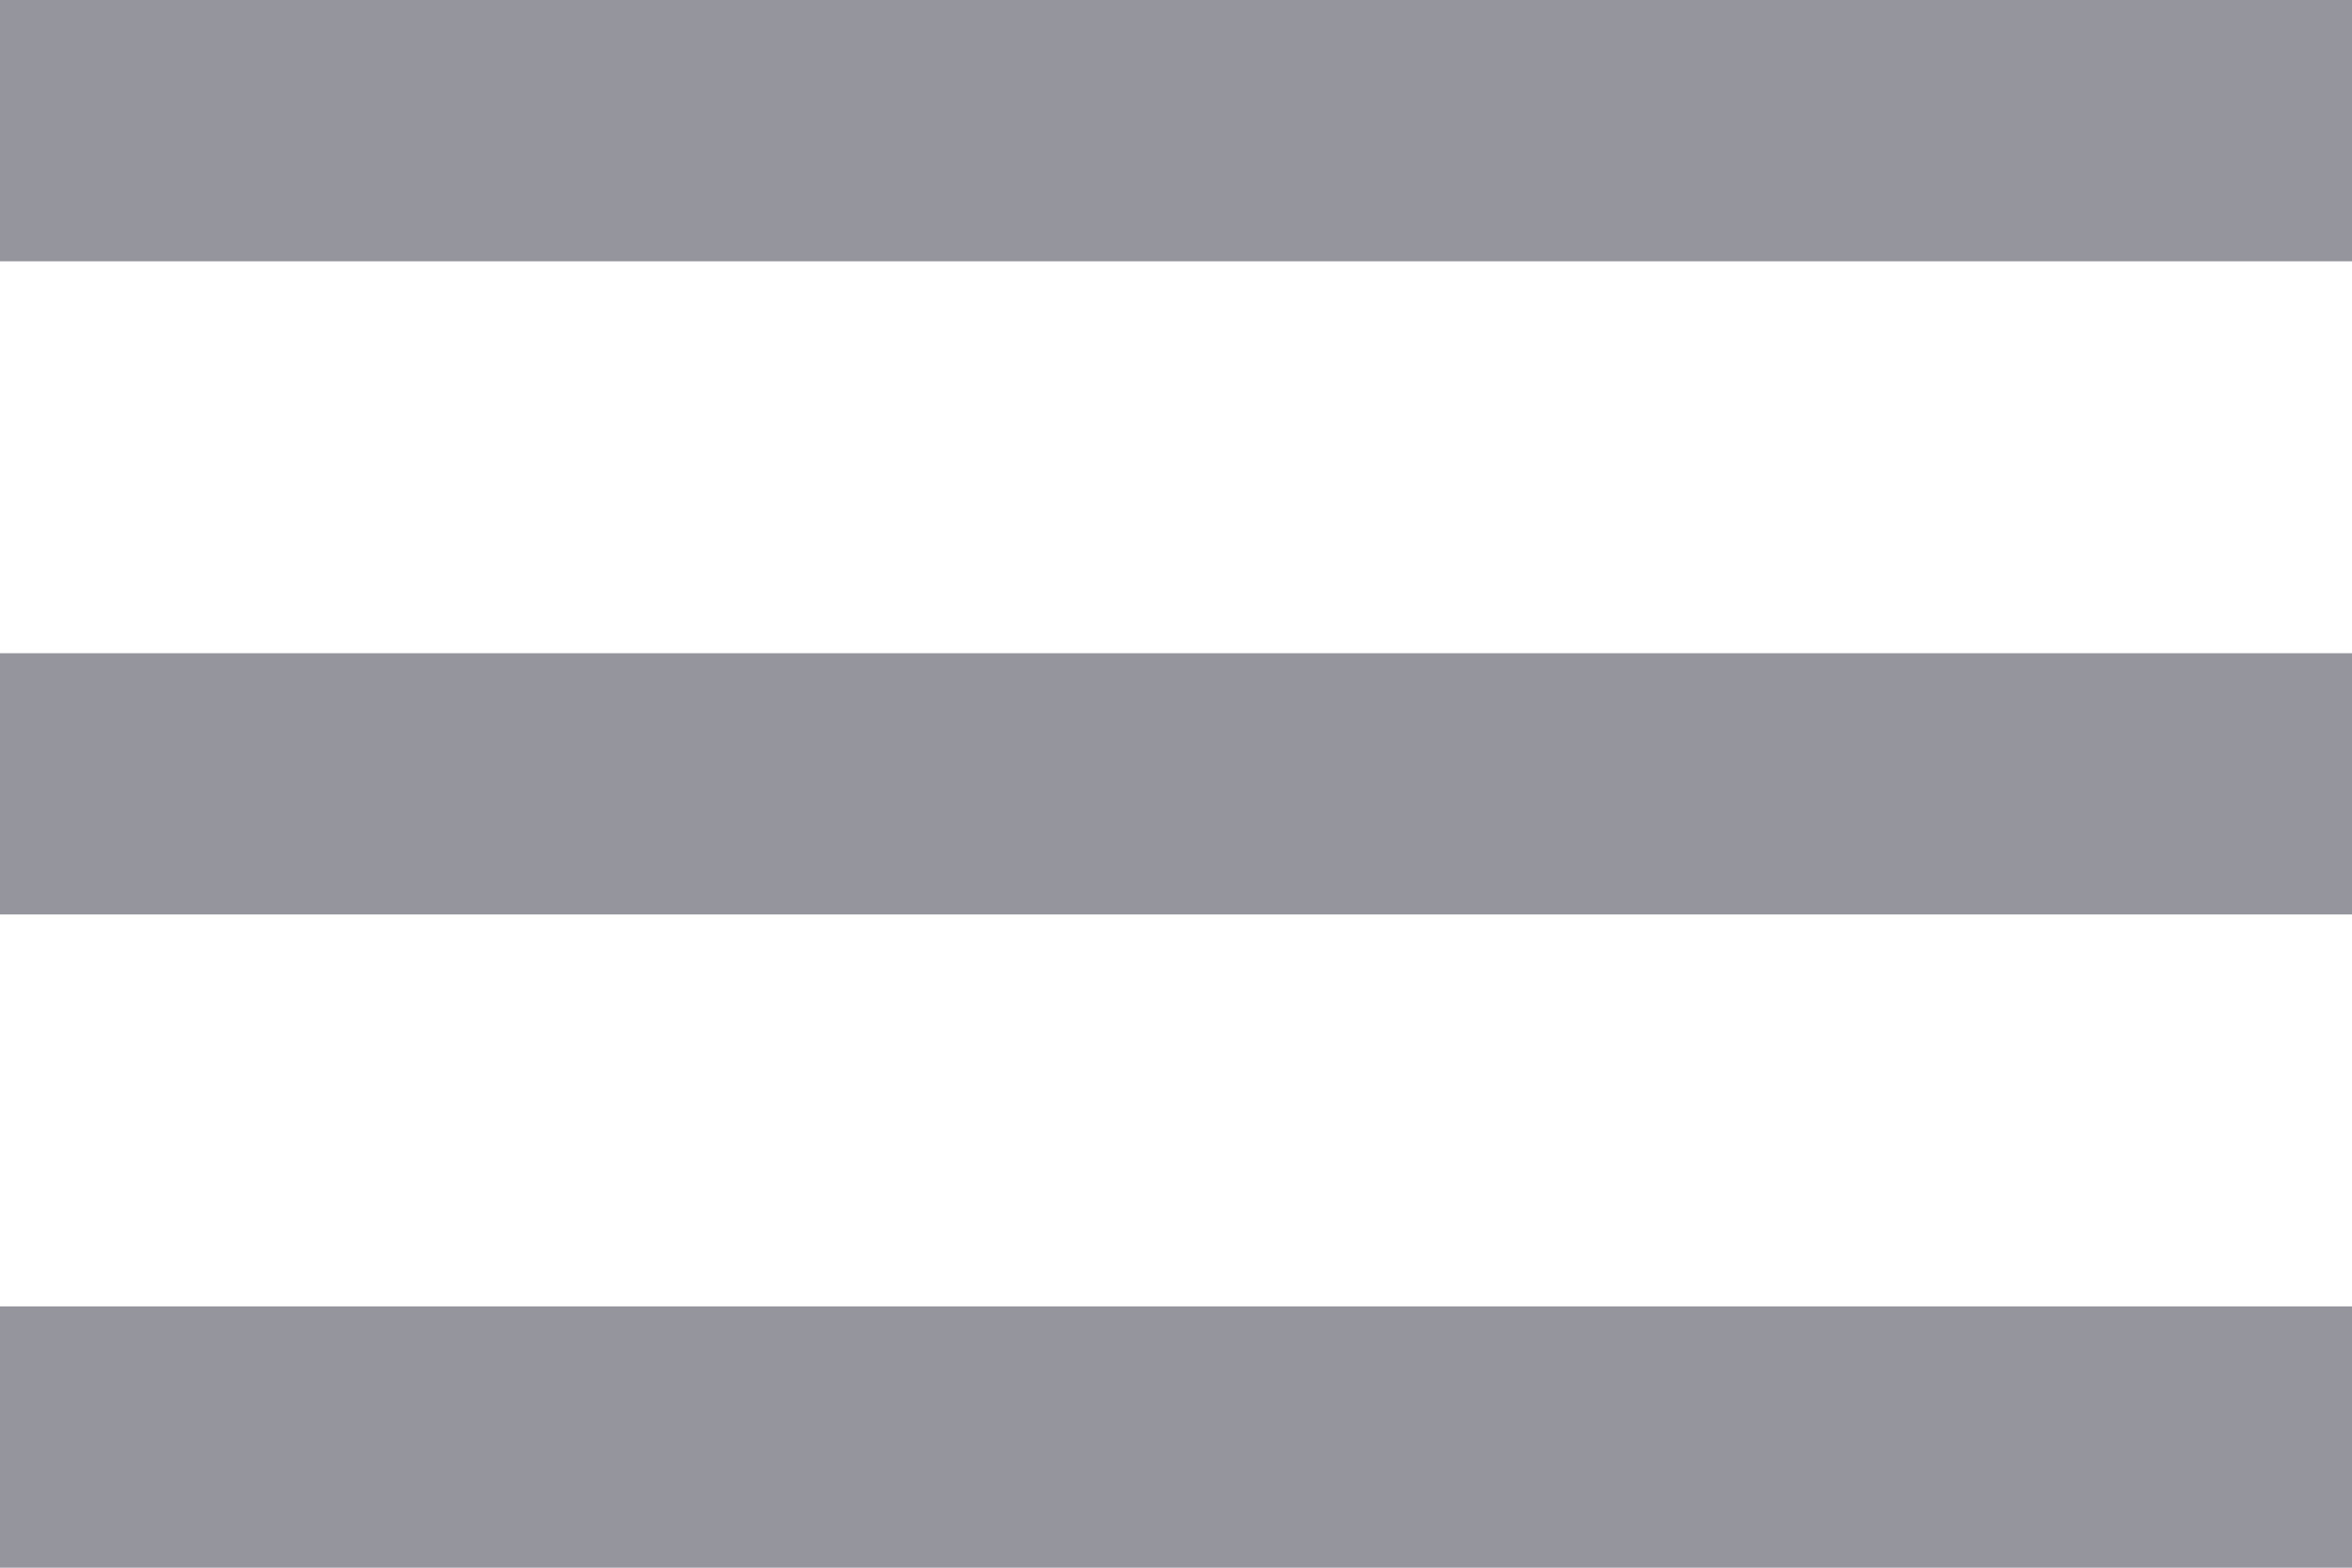 <svg xmlns="http://www.w3.org/2000/svg" xmlns:xlink="http://www.w3.org/1999/xlink" width="18" height="12" viewBox="0 0 18 12"><defs><path id="7rh4a" d="M201 377h18v2h-18zm0 7v-2h18v2zm0 5v-2h18v2z"/></defs><g><g transform="translate(-201 -377)"><use fill="#95959d" xlink:href="#7rh4a"/></g></g></svg>